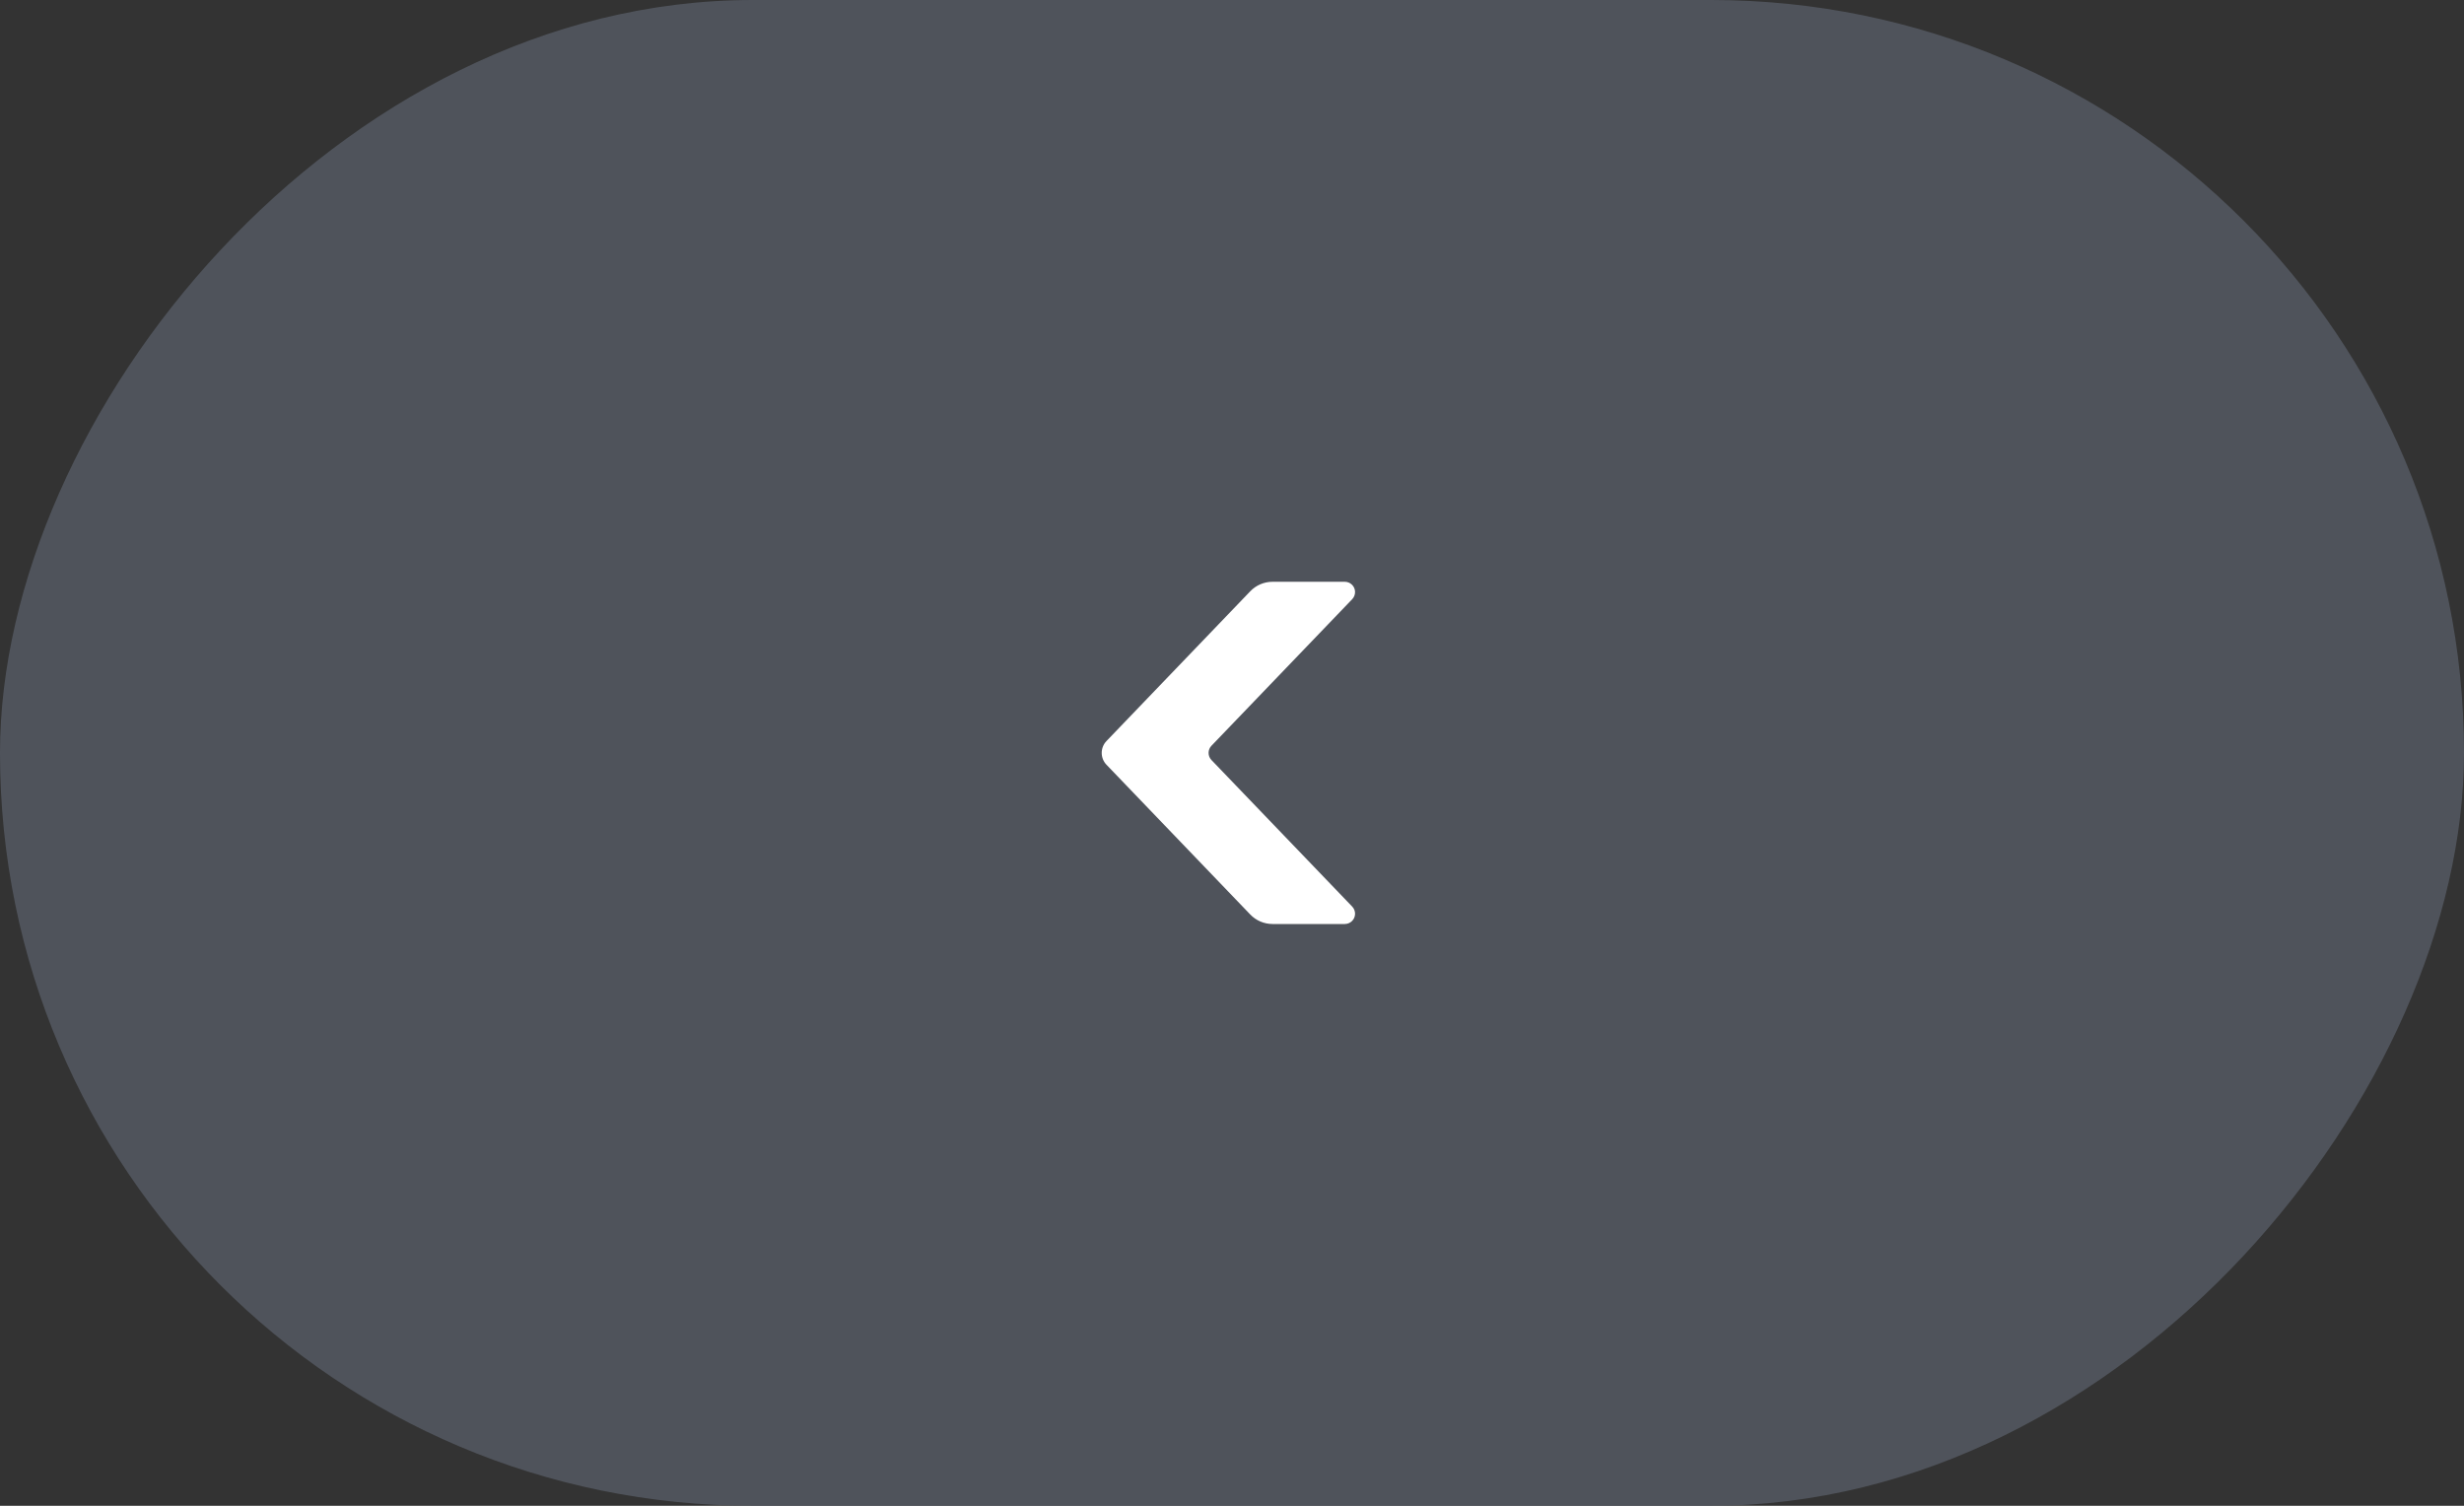 <?xml version="1.0" encoding="UTF-8"?>
<svg width="72px" height="44px" viewBox="0 0 72 44" version="1.1" xmlns="http://www.w3.org/2000/svg" xmlns:xlink="http://www.w3.org/1999/xlink">
    <rect x="0" y="0" width="72" height="44" fill="#333333" stroke="none"/>
    <title>向左切换hov</title>
    <g id="源文件" stroke="none" stroke-width="1" fill="none" fill-rule="evenodd">
        <g id="T_体验店1920弹窗" transform="translate(-92, -1509)">
            <g id="向左切换hov" transform="translate(128, 1531) scale(-1, 1) translate(-128, -1531) translate(92, 1509)">
                <rect id="矩形" fill="#575C66" opacity="0.8" x="0" y="0" width="72" height="44" rx="22"></rect>
                <g id="编组-32" transform="translate(22, 8)">
                    <rect id="矩形备份-16" x="0" y="0" width="28" height="28"></rect>
                    <path d="M10.704,9 L12.816,9 C13.061,9 13.296,9.1 13.466,9.277 L17.668,13.654 C17.853,13.847 17.853,14.153 17.668,14.346 L13.466,18.723 C13.296,18.9 13.061,19 12.816,19 L10.704,19 C10.538,19 10.404,18.866 10.404,18.7 C10.404,18.623 10.434,18.548 10.487,18.492 L14.601,14.208 C14.712,14.092 14.712,13.908 14.601,13.792 L10.487,9.508 C10.373,9.388 10.377,9.198 10.496,9.084 C10.552,9.03 10.626,9 10.704,9 Z" id="矩形备份-17" fill="#FFFFFF"></path>
                </g>
            </g>
        </g>
    </g>
</svg>